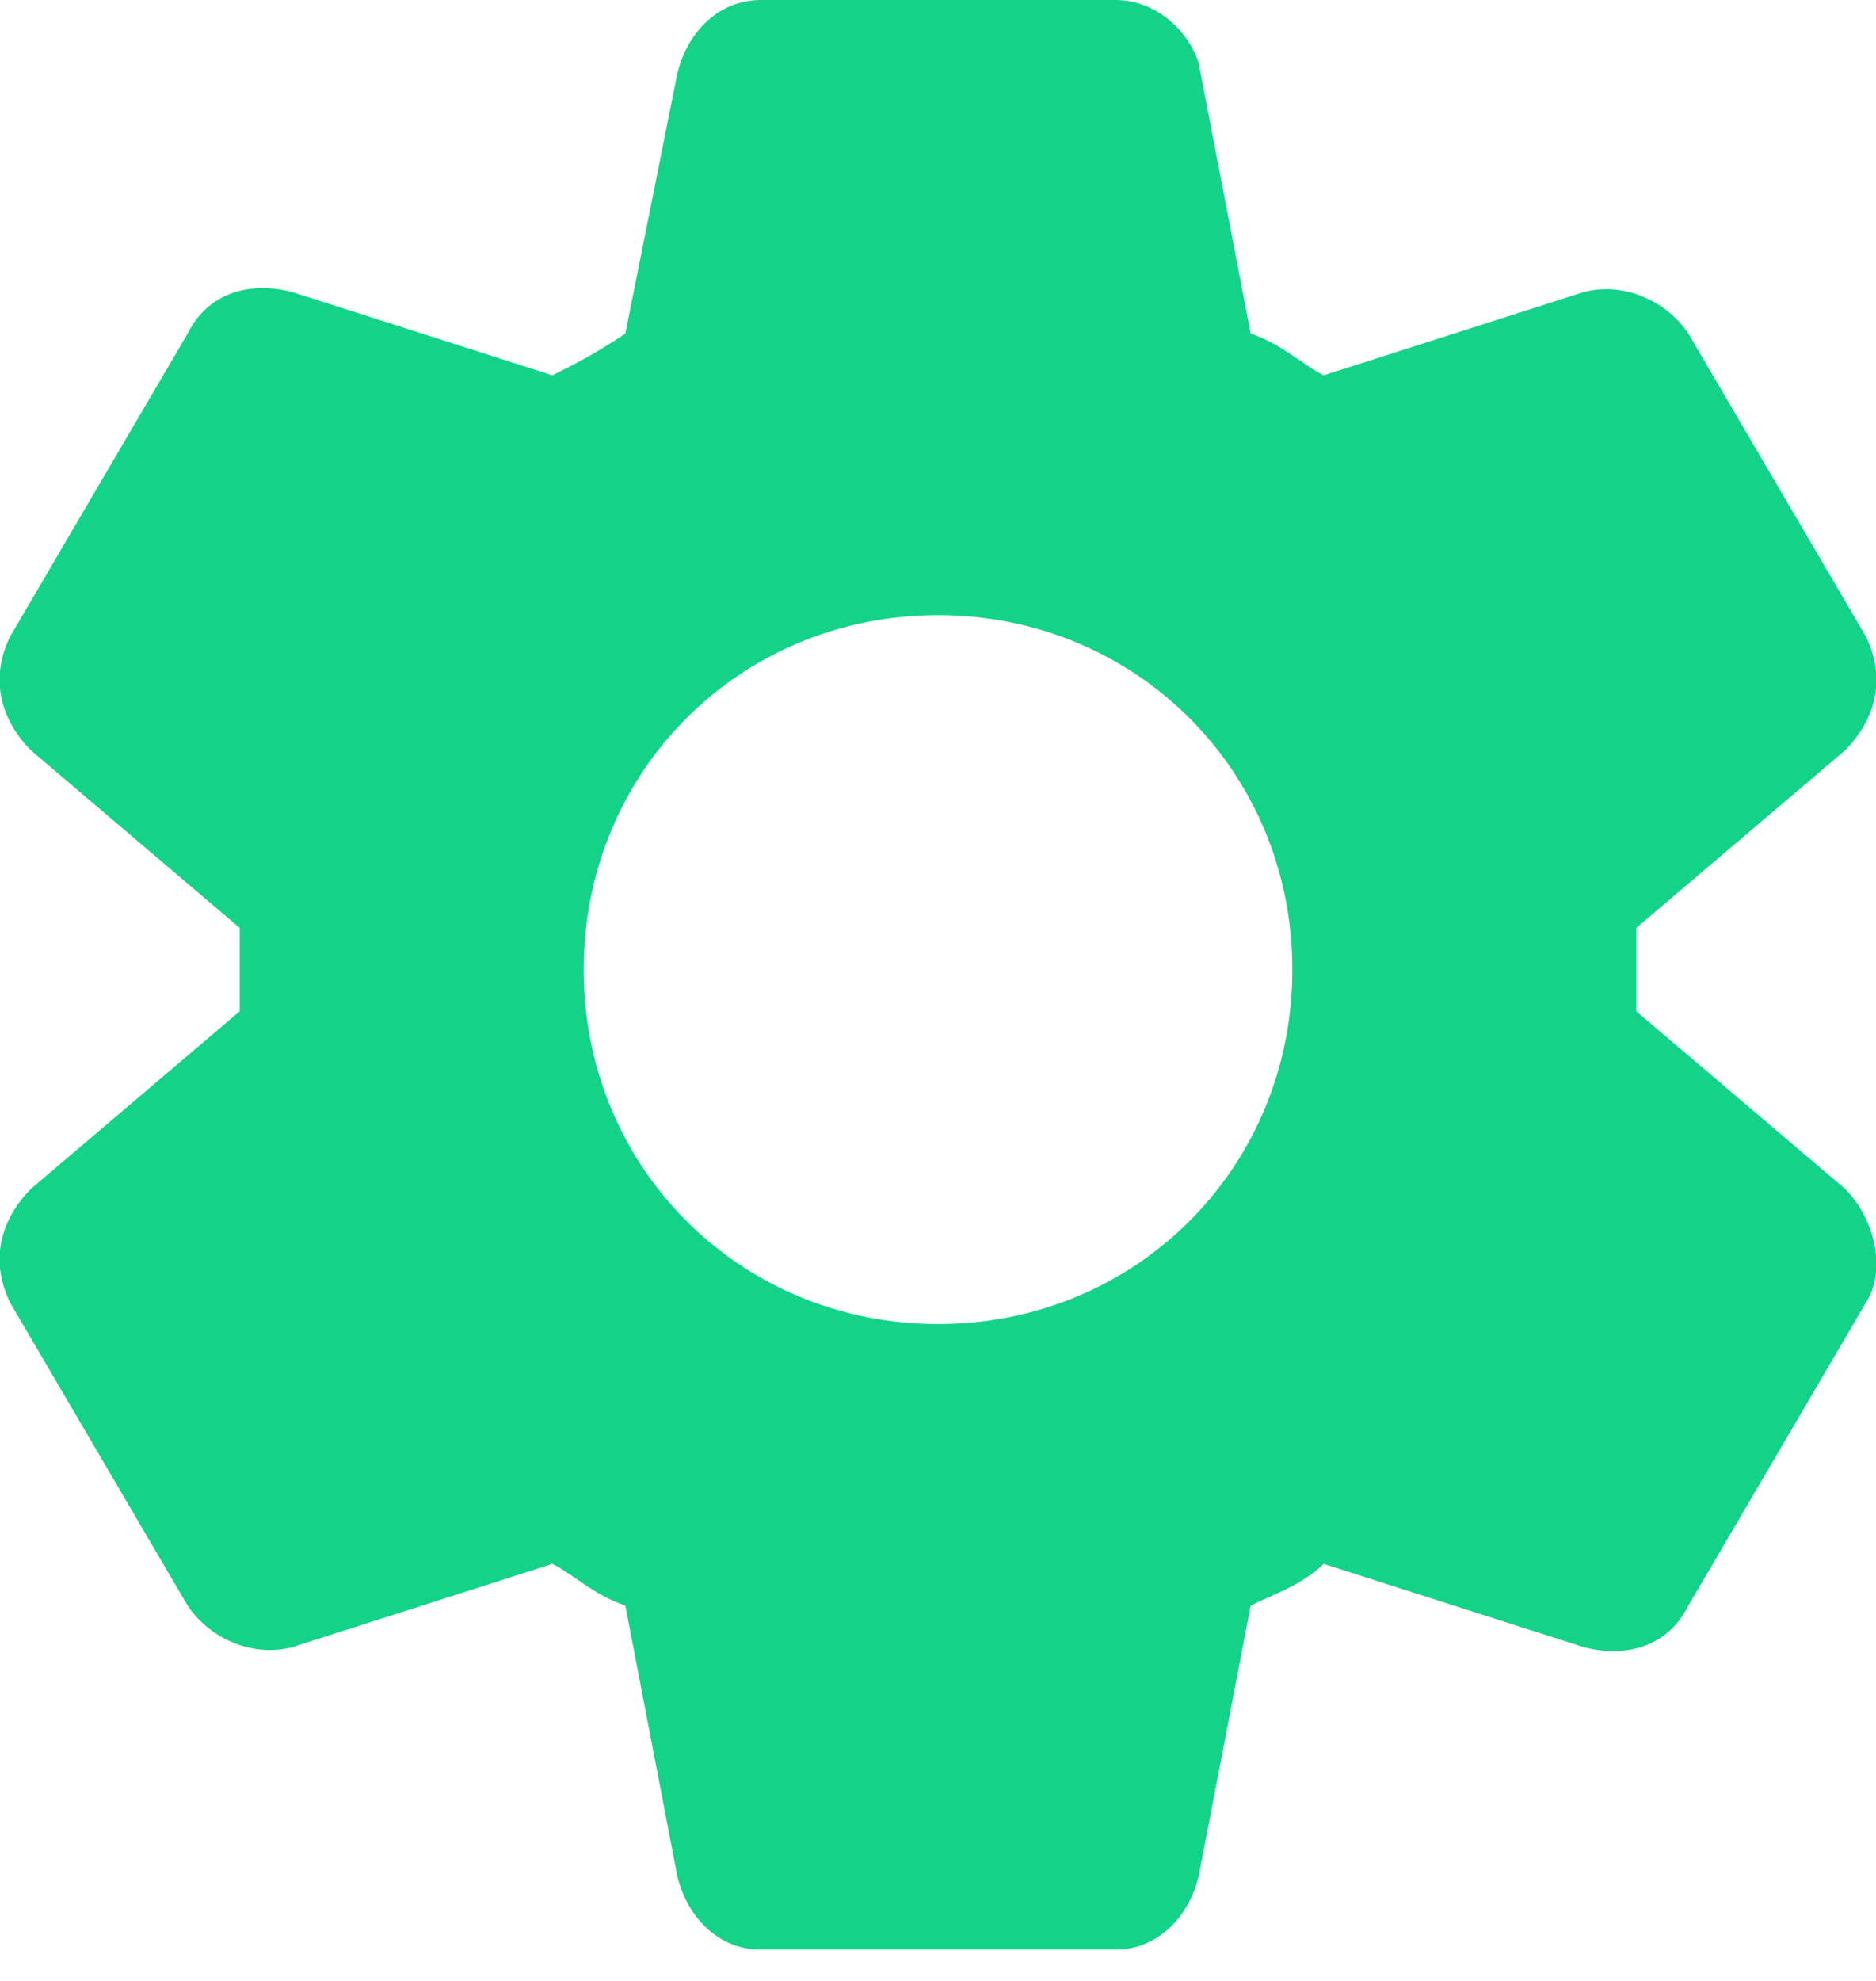 <?xml version="1.0" encoding="utf-8"?>
<!-- Generator: Adobe Illustrator 24.2.1, SVG Export Plug-In . SVG Version: 6.00 Build 0)  -->
<svg version="1.1" id="Ebene_1" xmlns="http://www.w3.org/2000/svg" xmlns:xlink="http://www.w3.org/1999/xlink" x="0px" y="0px"
	 viewBox="0 0 18 19" style="enable-background:new 0 0 18 19;" xml:space="preserve">
<style type="text/css">
	.st0{fill-rule:evenodd;clip-rule:evenodd;fill:#13D389;}
</style>
<desc>Created with Sketch.</desc>
<g id="configuration_active">
	<g id="configuration">
		<path id="Fill-1" class="st0" d="M9,5.9c1.9,0,3.4,1.5,3.4,3.4s-1.5,3.4-3.4,3.4c-1.9,0-3.4-1.5-3.4-3.4S7.1,5.9,9,5.9 M0.1,12.5
			l1.7,2.9c0.2,0.3,0.6,0.5,1,0.4l2.5-0.8c0.2,0.1,0.4,0.3,0.7,0.4l0.5,2.6c0.1,0.4,0.4,0.7,0.8,0.7h3.4c0.4,0,0.7-0.3,0.8-0.7
			l0.5-2.6c0.2-0.1,0.5-0.2,0.7-0.4l2.5,0.8c0.4,0.1,0.8,0,1-0.4l1.7-2.9c0.2-0.3,0.1-0.8-0.2-1.1l-2-1.7c0-0.1,0-0.3,0-0.4
			c0-0.1,0-0.3,0-0.4l2-1.7c0.3-0.3,0.4-0.7,0.2-1.1l-1.7-2.9c-0.2-0.3-0.6-0.5-1-0.4l-2.5,0.8c-0.2-0.1-0.4-0.3-0.7-0.4l-0.5-2.6
			C11.4,0.3,11.1,0,10.7,0H7.3C6.9,0,6.6,0.3,6.5,0.7L6,3.2C5.7,3.4,5.5,3.5,5.3,3.6L2.8,2.8c-0.4-0.1-0.8,0-1,0.4L0.1,6.1
			C-0.1,6.5,0,6.9,0.3,7.2l2,1.7c0,0.1,0,0.3,0,0.4c0,0.1,0,0.3,0,0.4l-2,1.7C0,11.7-0.1,12.1,0.1,12.5"/>
	</g>
</g>
</svg>
